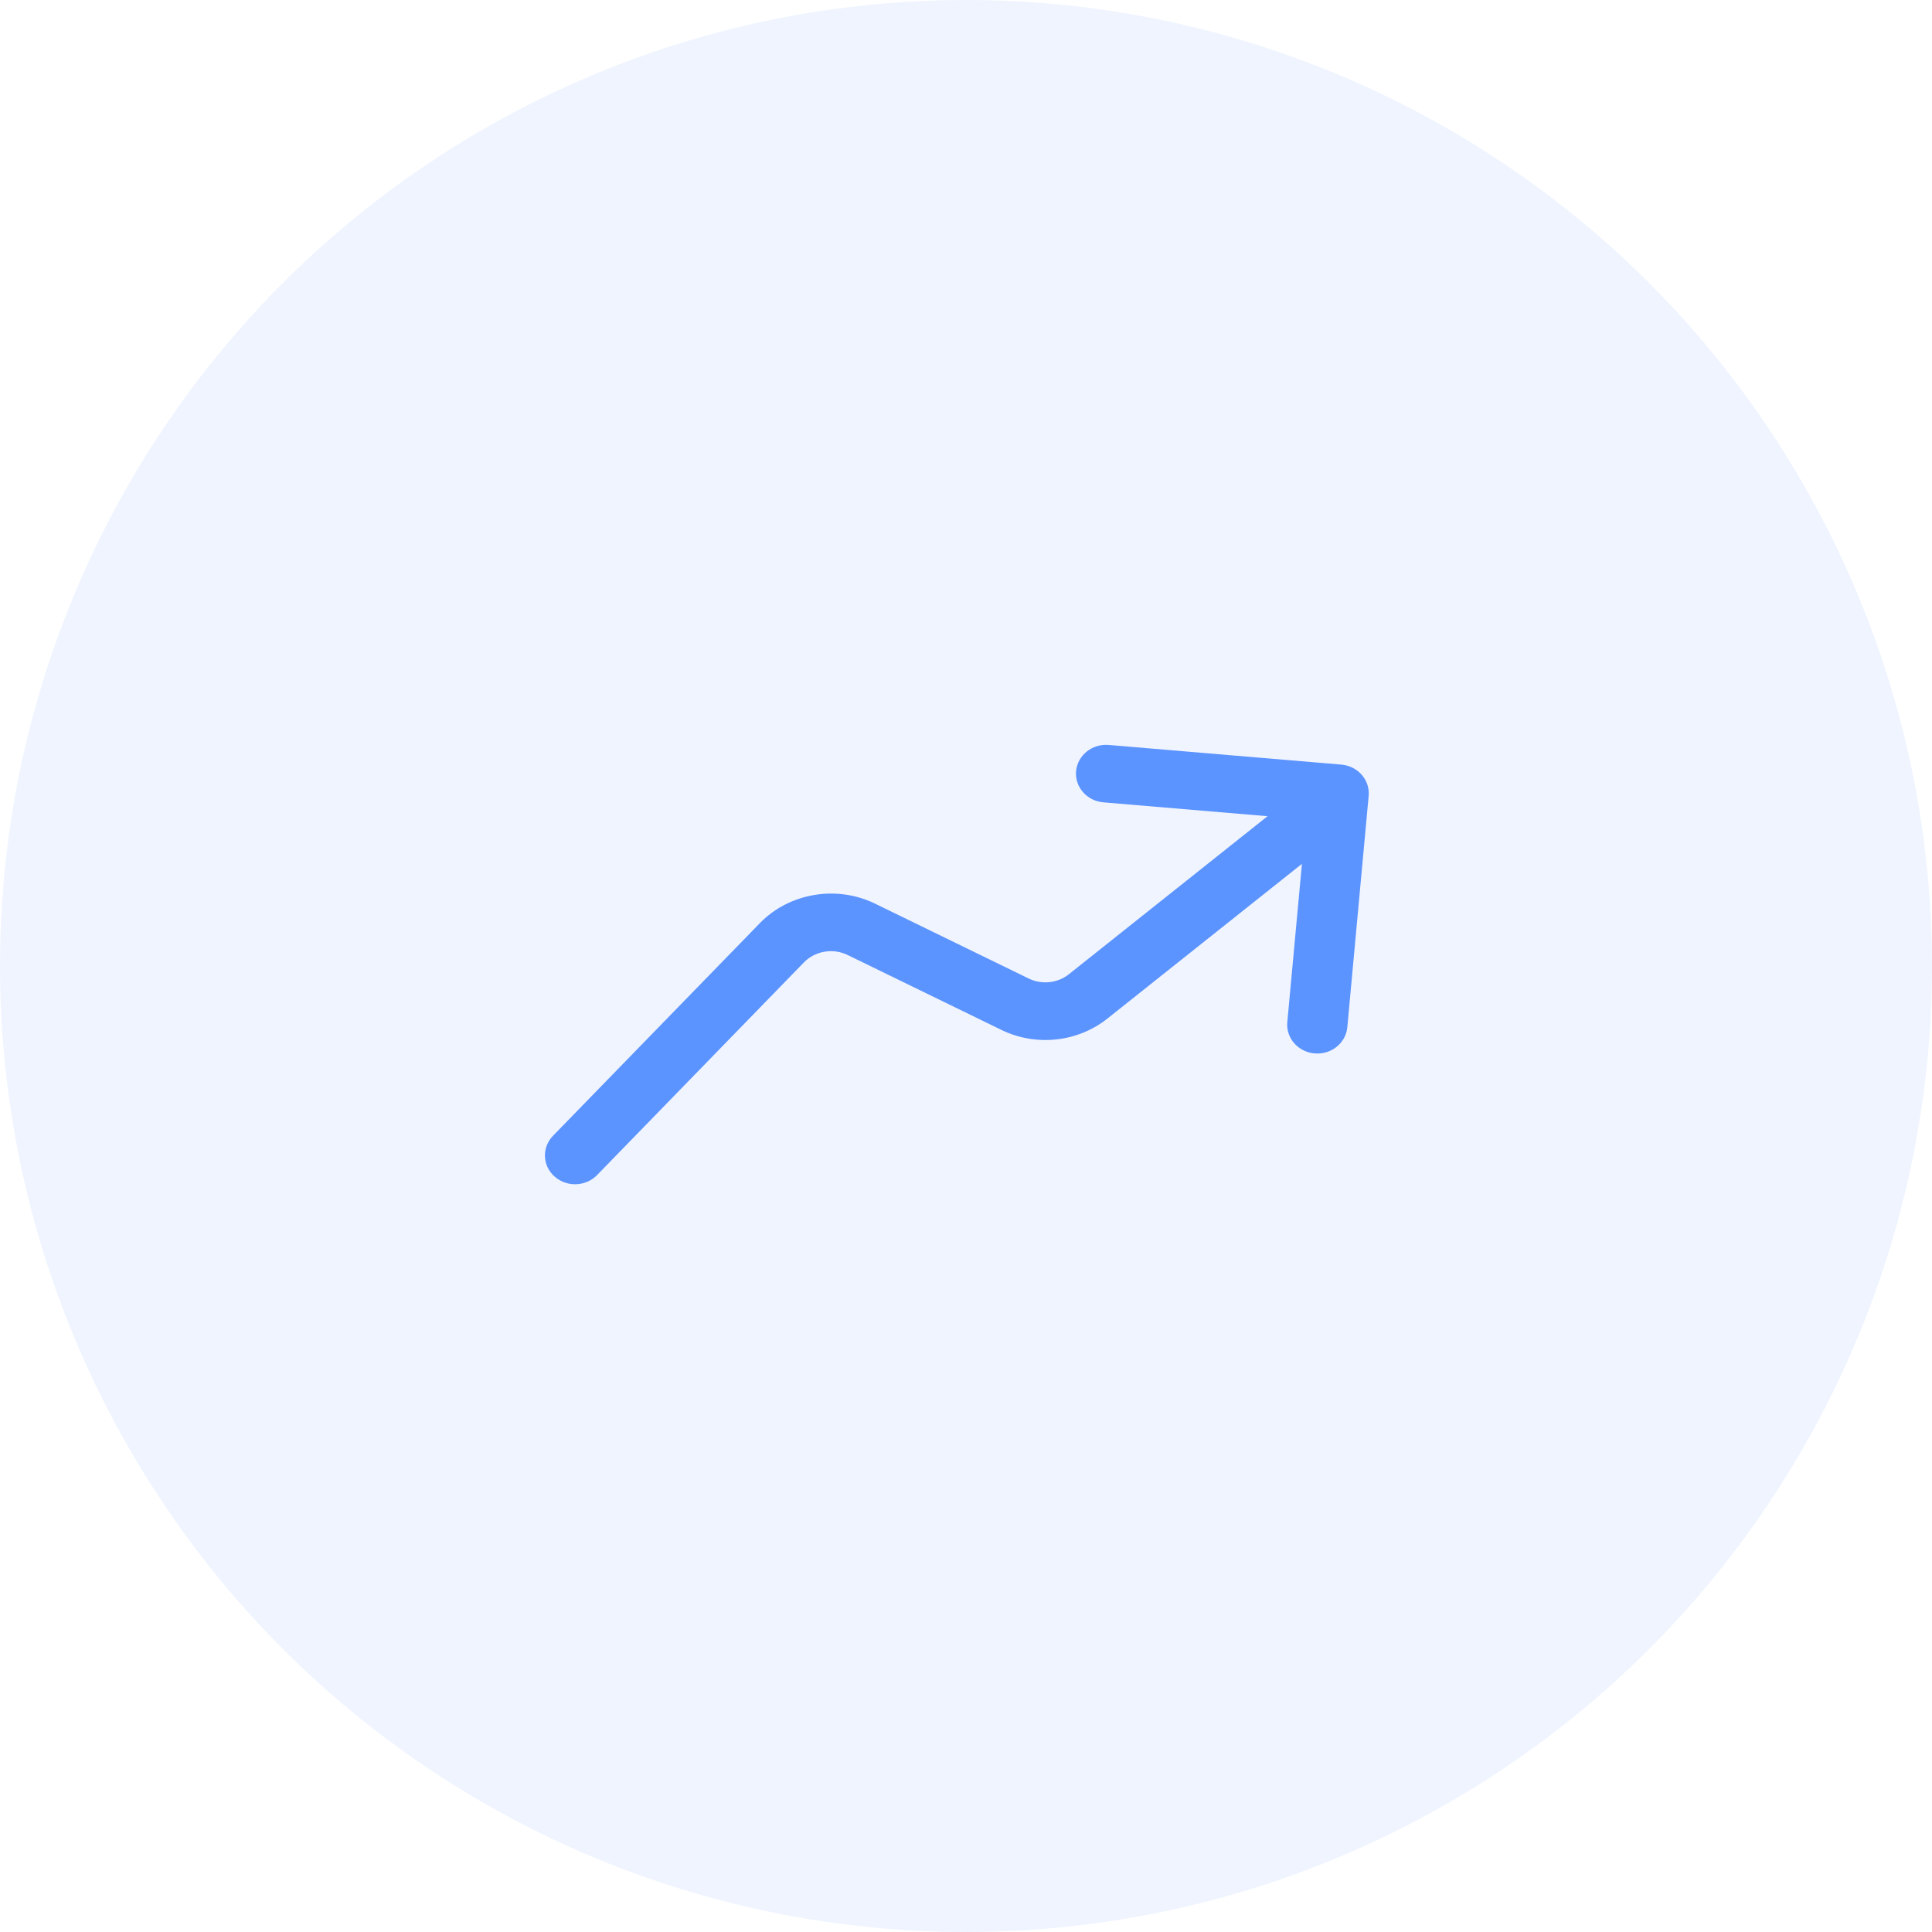 <svg width="58" height="58" viewBox="0 0 58 58" fill="none" xmlns="http://www.w3.org/2000/svg">
<path d="M16.648 35.32C16.76 35.419 16.891 35.487 17.029 35.522C17.342 35.602 17.689 35.519 17.925 35.276L24.136 28.89C24.471 28.547 25.009 28.456 25.446 28.669L30.062 30.918C31.1 31.424 32.349 31.29 33.245 30.578L39.085 25.933L38.646 30.687C38.607 31.111 38.895 31.491 39.311 31.598C39.361 31.611 39.413 31.62 39.467 31.624C39.964 31.666 40.403 31.315 40.447 30.839L41.088 23.892C41.109 23.663 41.034 23.436 40.88 23.26C40.726 23.084 40.505 22.974 40.267 22.954L33.285 22.364C32.788 22.322 32.349 22.674 32.305 23.149C32.261 23.625 32.629 24.045 33.126 24.087L38.053 24.503L32.089 29.247C31.75 29.517 31.276 29.568 30.882 29.376L26.267 27.127C25.115 26.566 23.694 26.806 22.813 27.712L16.602 34.097C16.262 34.447 16.282 34.994 16.648 35.32Z" fill="#5B93FF"/>
<circle opacity="0.1" cx="29" cy="29" r="29" fill="#5B93FF"/>
</svg>
